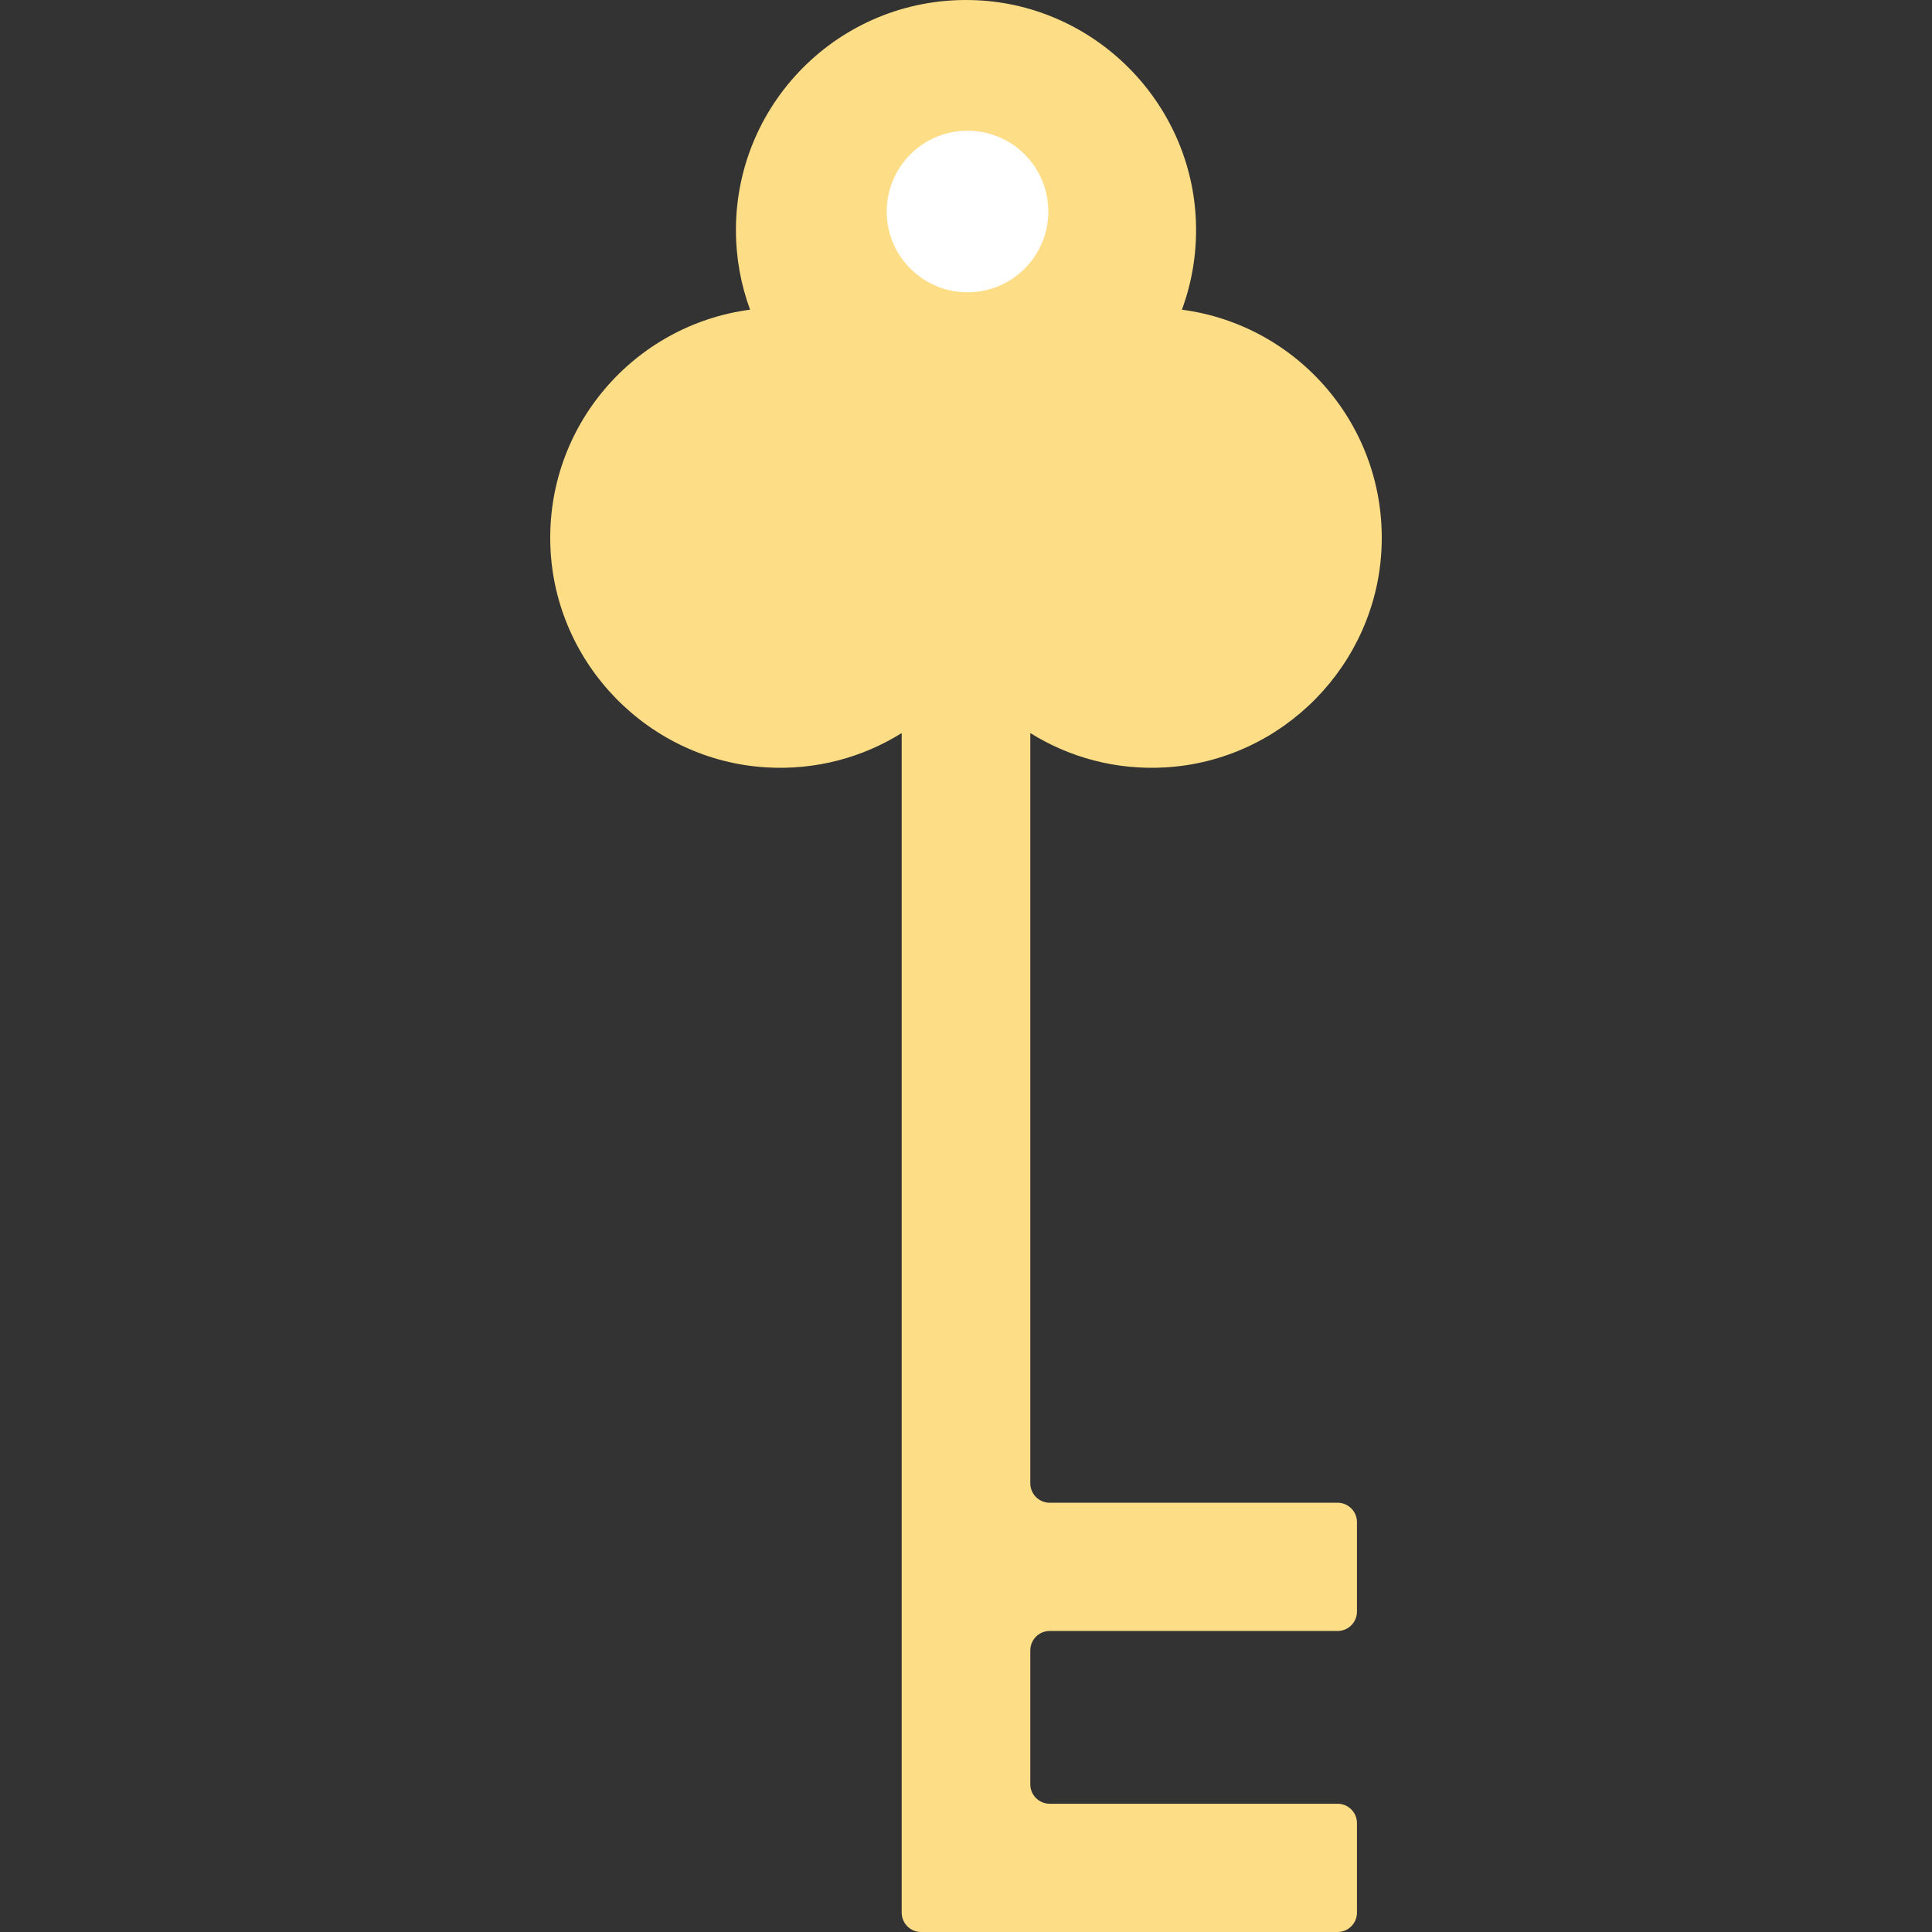 <?xml version="1.0" encoding="iso-8859-1"?>
<!-- Generator: Adobe Illustrator 19.0.0, SVG Export Plug-In . SVG Version: 6.00 Build 0)  -->
<svg xmlns="http://www.w3.org/2000/svg" xmlns:xlink="http://www.w3.org/1999/xlink" version="1.1" id="Layer_1" x="0px" y="0px" viewBox="0 0 512 512" style="enable-background:new 0 0 512 512;" xml:space="preserve">
<rect x="0" y="0" width="512" height="512" fill="#333333" stroke="none"/>
<path style="fill:#FDDD85;" d="M273.042,194.271c10.313,6.427,22.668,9.882,35.889,9.092c31.038-1.854,55.954-27.279,57.202-58.347  c1.289-32.078-22.222-58.915-52.914-62.944c2.666-7.228,4.006-15.099,3.713-23.319c-1.122-31.526-26.61-57.275-58.125-58.689  c-34.95-1.567-63.778,26.304-63.778,60.908c0,7.417,1.328,14.524,3.753,21.099c-30.692,4.029-54.202,30.866-52.914,62.944  c1.248,31.068,26.164,56.493,57.202,58.347c13.222,0.79,25.577-2.665,35.889-9.092v312.59c0,2.839,2.301,5.14,5.14,5.14h28.942  h81.43c2.839,0,5.14-2.301,5.14-5.14v-23.709c0-2.839-2.301-5.14-5.14-5.14h-76.29c-2.839,0-5.14-2.301-5.14-5.14v-35.503  c0-2.839,2.301-5.14,5.14-5.14h76.29c2.839,0,5.14-2.301,5.14-5.14v-23.708c0-2.839-2.301-5.14-5.14-5.14h-76.29  c-2.839,0-5.14-2.301-5.14-5.14V194.271H273.042z"/>
<circle style="fill:#FFFFFF;" cx="256.402" cy="56.051" r="21.413"/>
<g>
</g>
<g>
</g>
<g>
</g>
<g>
</g>
<g>
</g>
<g>
</g>
<g>
</g>
<g>
</g>
<g>
</g>
<g>
</g>
<g>
</g>
<g>
</g>
<g>
</g>
<g>
</g>
<g>
</g>
</svg>
